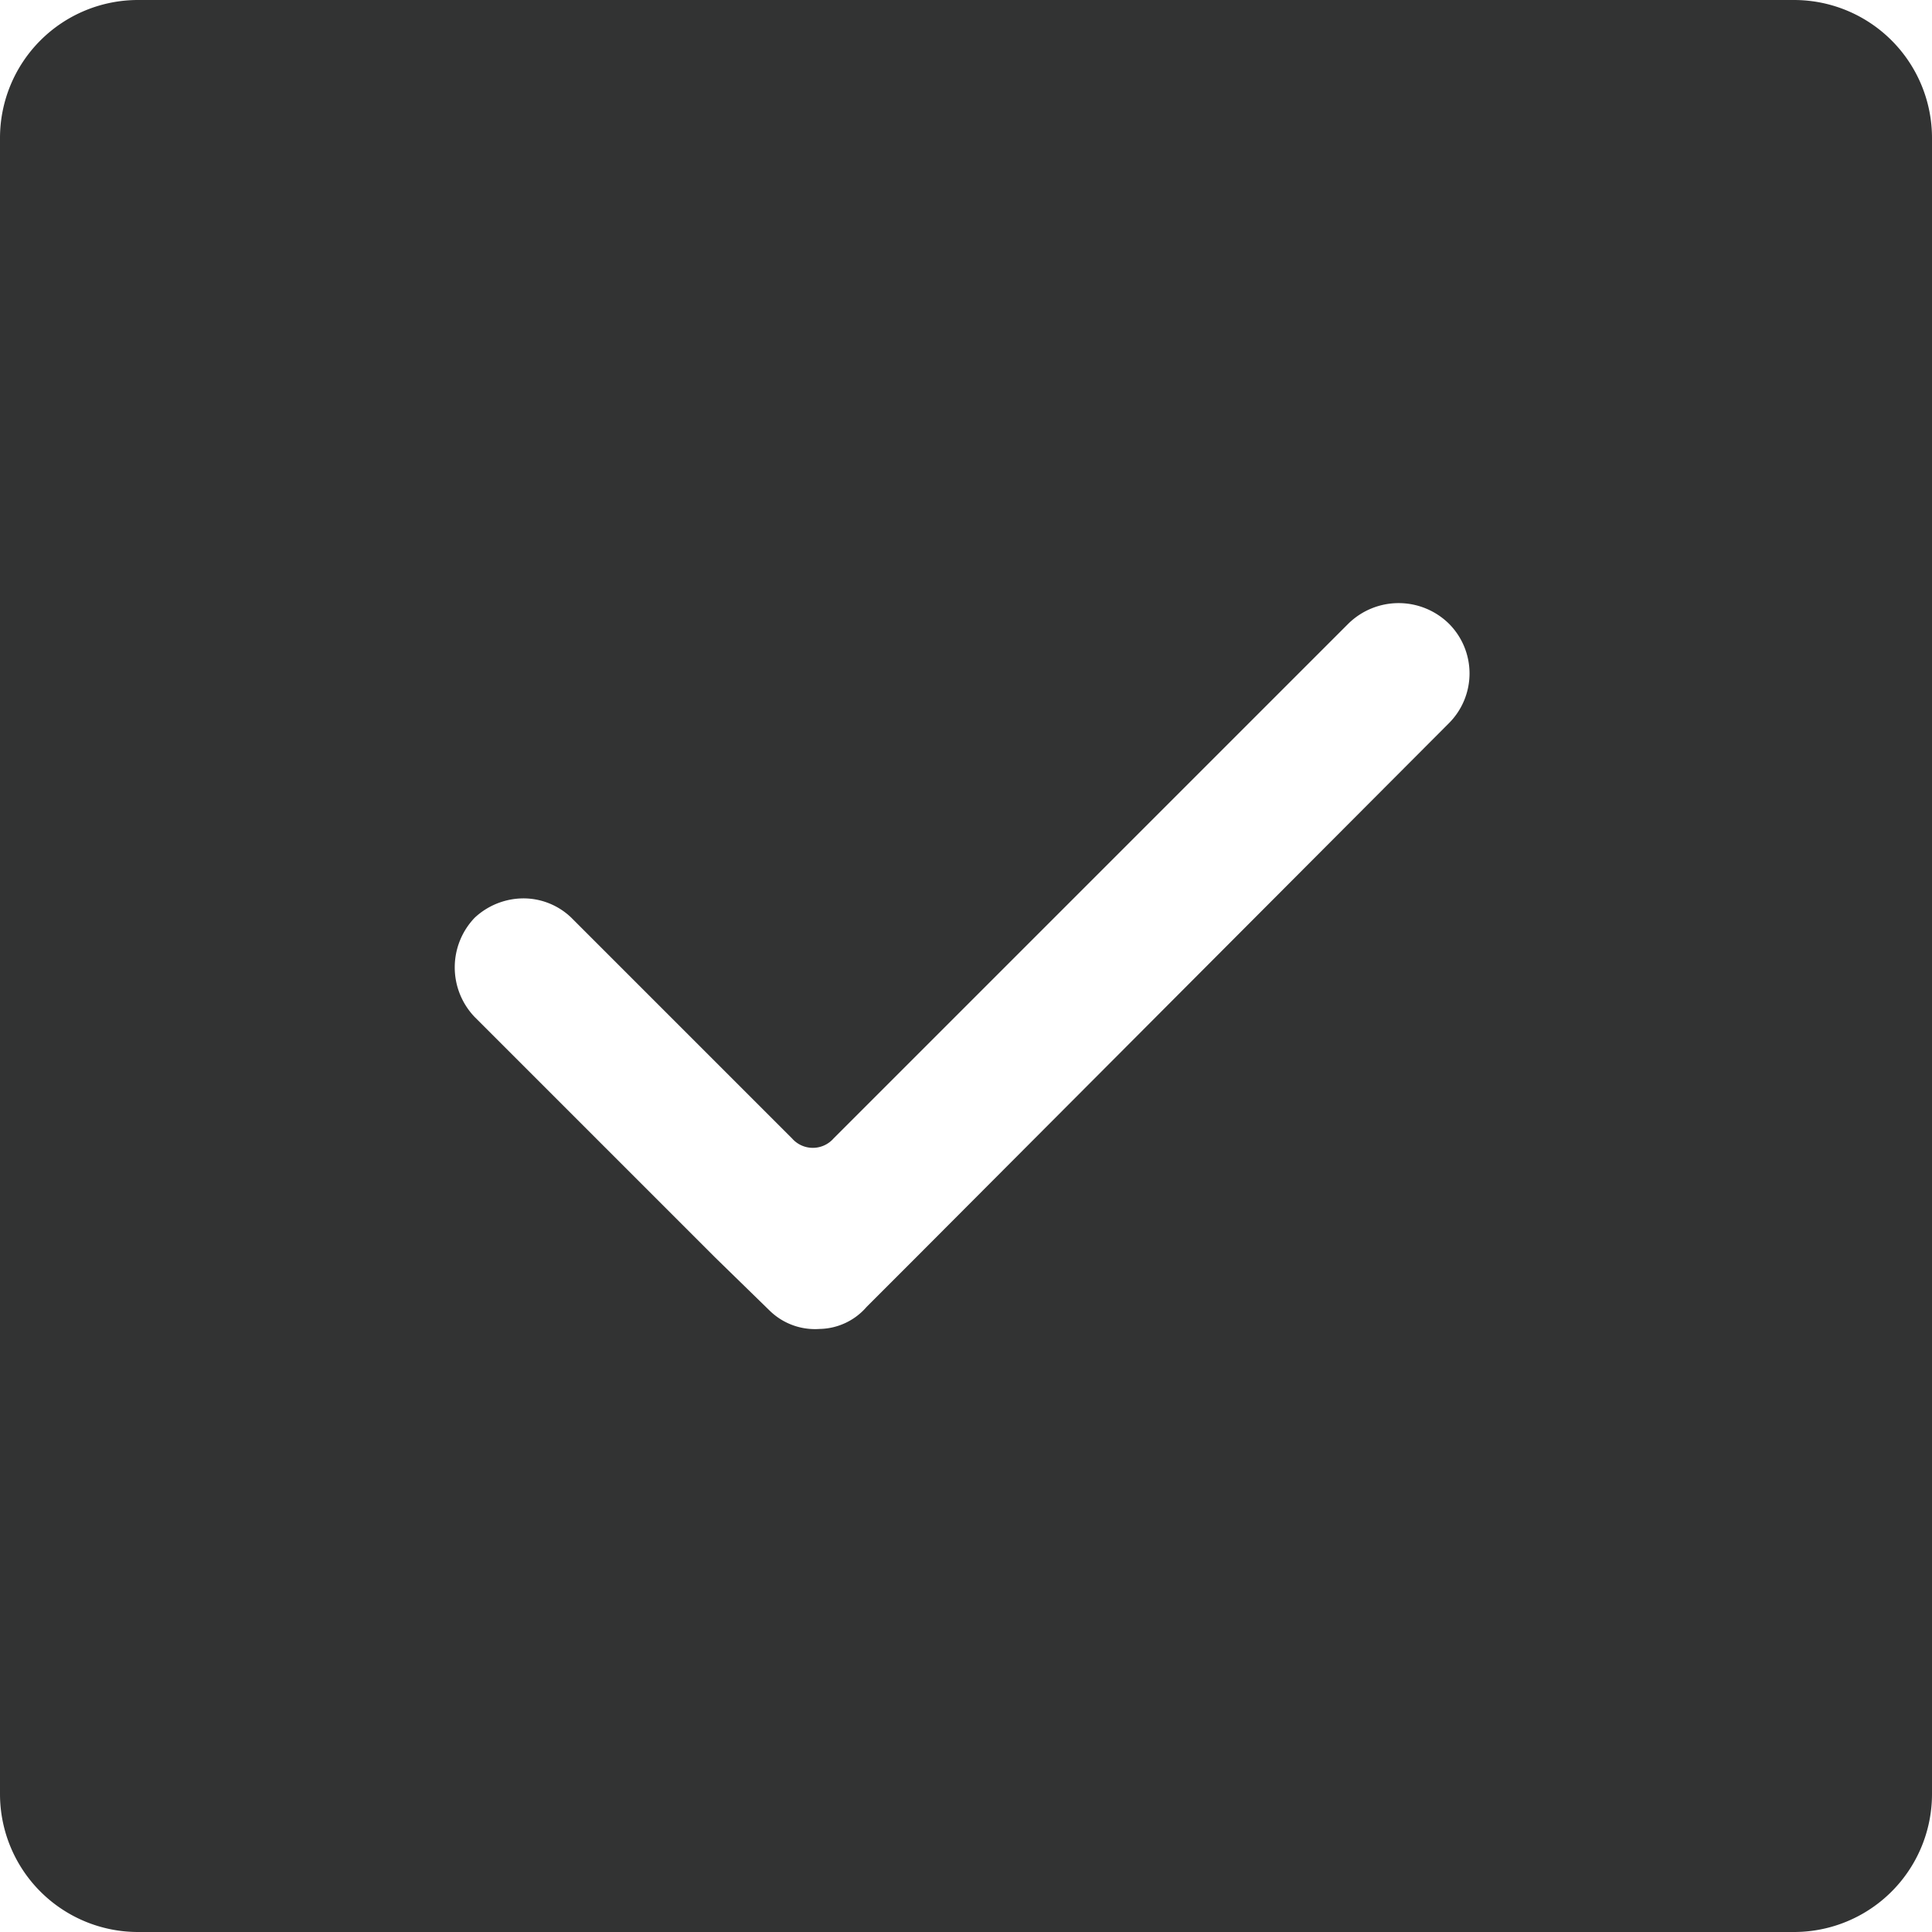<svg xmlns="http://www.w3.org/2000/svg" viewBox="0 0 14 14"><defs><style>.cls-1{fill:#323333;fill-rule:evenodd;}</style></defs><title>check-square</title><g id="图层_2" data-name="图层 2"><g id="图层_1-2" data-name="图层 1"><path id="check-square" class="cls-1" d="M5.74,8.25a.2.2,0,0,0,.3,0L9.77,4.52a.52.52,0,0,1,.73,0h0a.51.51,0,0,1,0,.72L6.62,9.13l-.34.34a.46.46,0,0,1-.34.16.47.47,0,0,1-.36-.13l-.4-.39L3.44,7.37a.52.52,0,0,1,0-.72h0a.52.52,0,0,1,.35-.14.5.5,0,0,1,.35.14ZM13,0a1,1,0,0,1,1,1V13a1,1,0,0,1-1,1H1a1,1,0,0,1-1-1V1A1,1,0,0,1,1,0Z"/></g></g></svg>